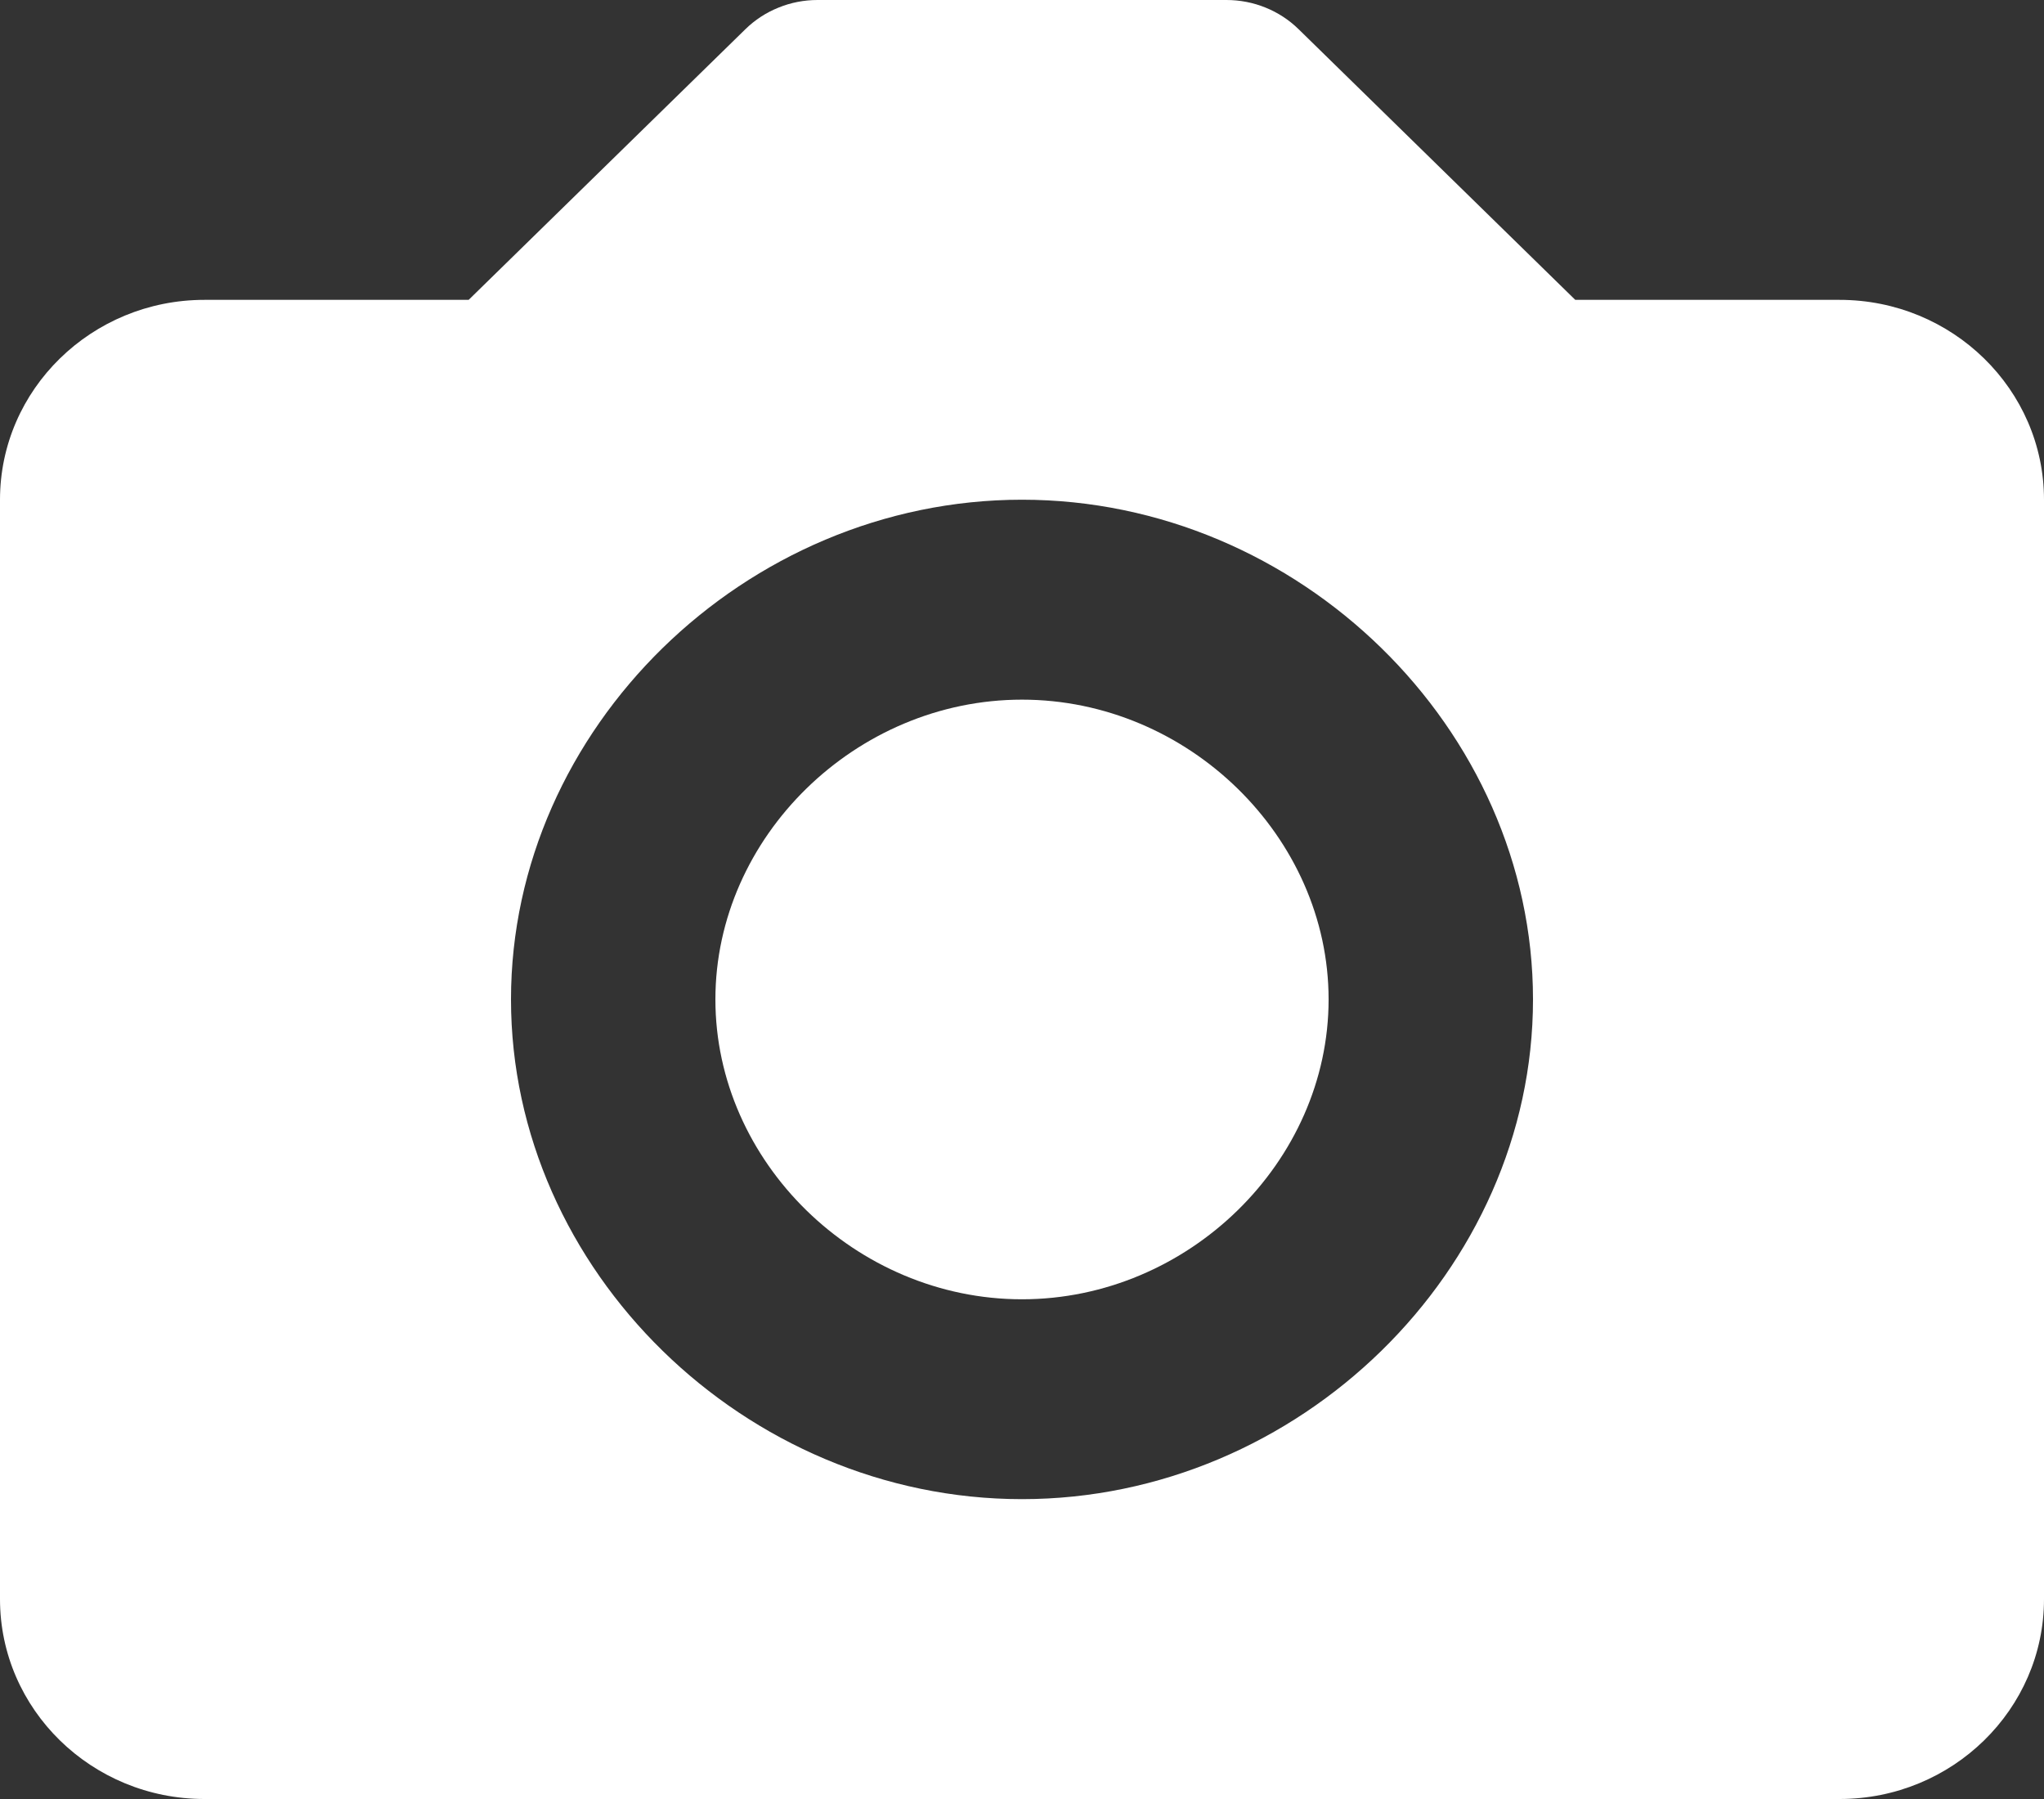 <svg width="25" height="22" viewBox="0 0 25 22" fill="none" xmlns="http://www.w3.org/2000/svg">
<rect x="0" y="0" width="25" height="22" fill="#333333" stroke="none"/>
<path d="M12.5 8.556C10.467 8.556 8.75 10.235 8.75 12.222C8.75 14.21 10.467 15.889 12.5 15.889C14.533 15.889 16.25 14.21 16.25 12.222C16.25 10.235 14.533 8.556 12.5 8.556Z" fill="white"/>
<path d="M22.5 3.667H19.267L15.884 0.358C15.768 0.244 15.63 0.154 15.479 0.093C15.327 0.031 15.164 -0 15 1.28049e-06H10C9.836 -0 9.673 0.031 9.522 0.093C9.37 0.154 9.232 0.244 9.116 0.358L5.732 3.667H2.5C1.121 3.667 0 4.763 0 6.111V19.556C0 20.904 1.121 22 2.5 22H22.5C23.879 22 25 20.904 25 19.556V6.111C25 4.763 23.879 3.667 22.5 3.667ZM12.5 18.333C9.113 18.333 6.25 15.534 6.25 12.222C6.25 8.91 9.113 6.111 12.5 6.111C15.887 6.111 18.75 8.91 18.75 12.222C18.75 15.534 15.887 18.333 12.5 18.333Z" fill="white"/>
</svg>
